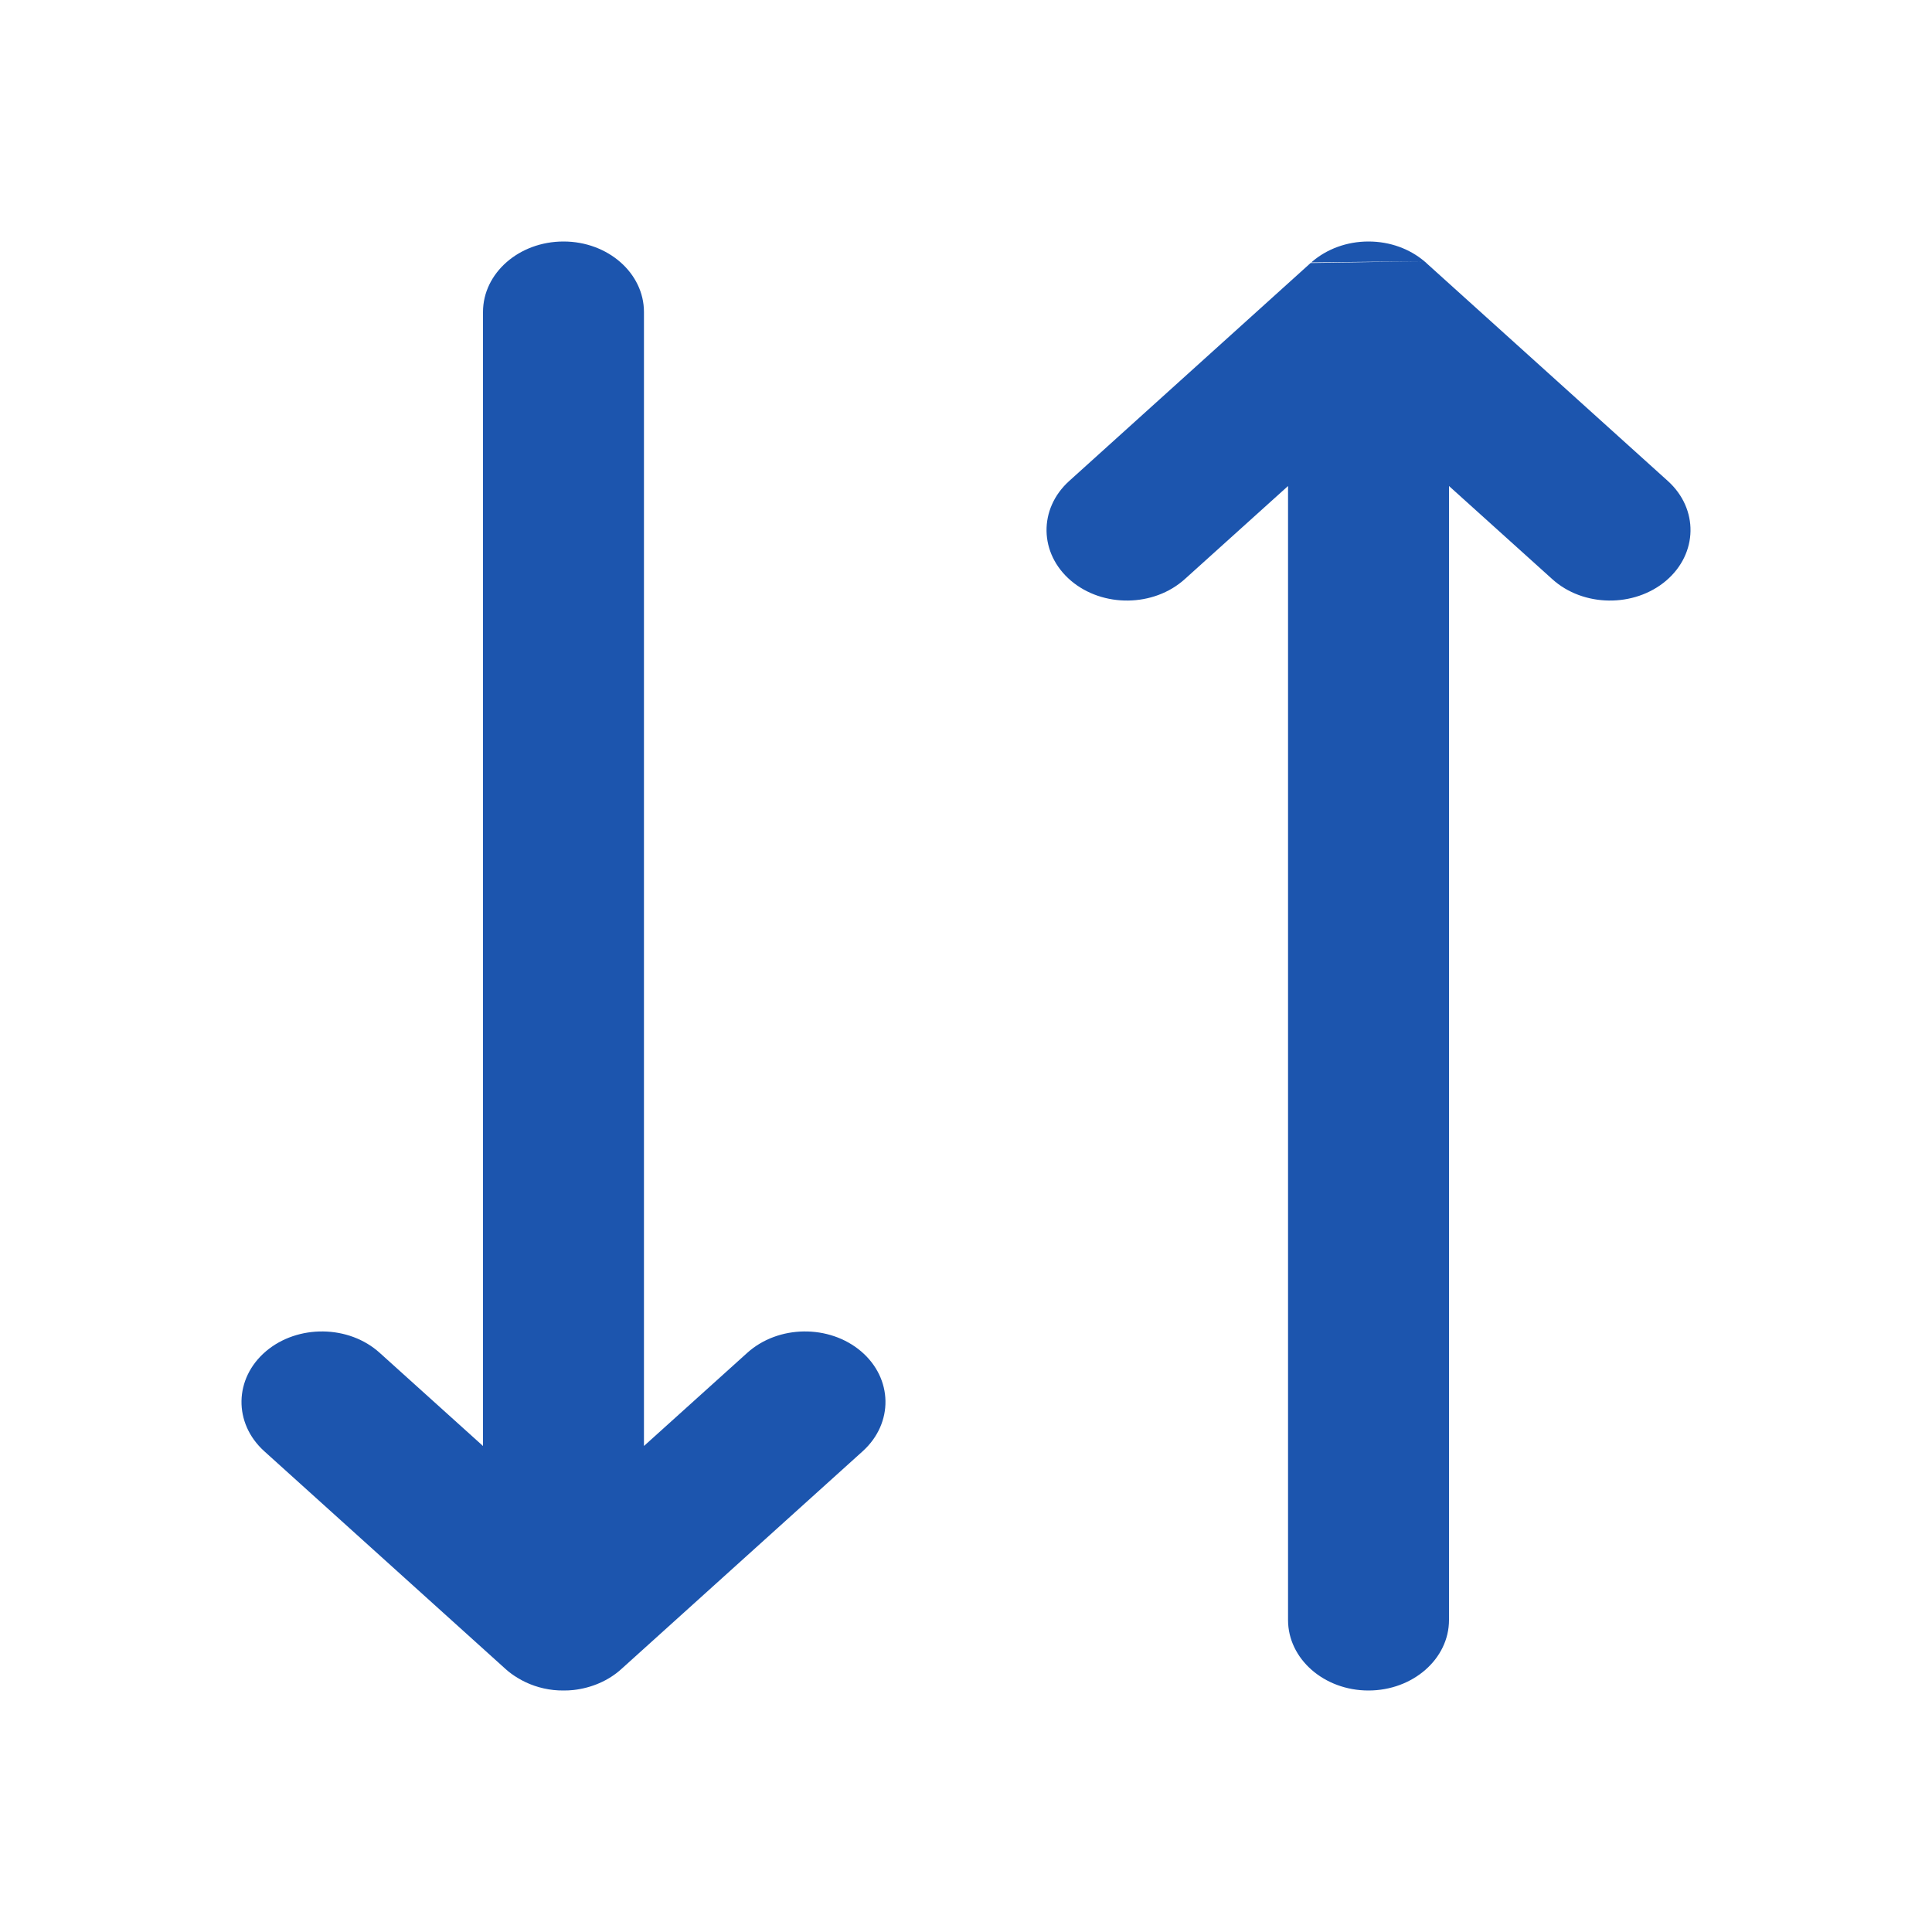 <svg width="16" height="16" viewBox="0 0 16 16" fill="none" xmlns="http://www.w3.org/2000/svg">
<path fill-rule="evenodd" clip-rule="evenodd" d="M11.795 2.163C11.675 2.062 11.513 2 11.333 2C11.153 2 10.989 2.063 10.869 2.165C10.866 2.168 10.863 2.171 10.86 2.173M10.854 2.178L8.855 3.983C8.599 4.214 8.605 4.584 8.869 4.809C9.133 5.033 9.555 5.028 9.812 4.796L10.667 4.025V13.416C10.667 13.738 10.965 14 11.333 14C11.701 14 12 13.738 12 13.416V4.025L12.855 4.796C13.111 5.028 13.534 5.033 13.798 4.809C14.062 4.584 14.068 4.214 13.812 3.983L11.812 2.178L11.812 2.177C11.806 2.172 11.801 2.168 11.795 2.163M3.145 11.204C2.889 10.972 2.466 10.967 2.202 11.191C1.938 11.416 1.932 11.786 2.188 12.018L4.188 13.823C4.218 13.85 4.251 13.874 4.286 13.895C4.372 13.948 4.474 13.984 4.584 13.996C4.612 13.999 4.639 14 4.667 14C4.694 14 4.722 13.999 4.749 13.996C4.899 13.979 5.039 13.919 5.145 13.823L7.145 12.018C7.401 11.786 7.395 11.416 7.131 11.191C6.867 10.967 6.445 10.972 6.188 11.204L5.333 11.975V2.584C5.333 2.262 5.035 2 4.667 2C4.298 2 4 2.262 4 2.584V11.975L3.145 11.204Z" fill="#1C55AE"/>
</svg>
